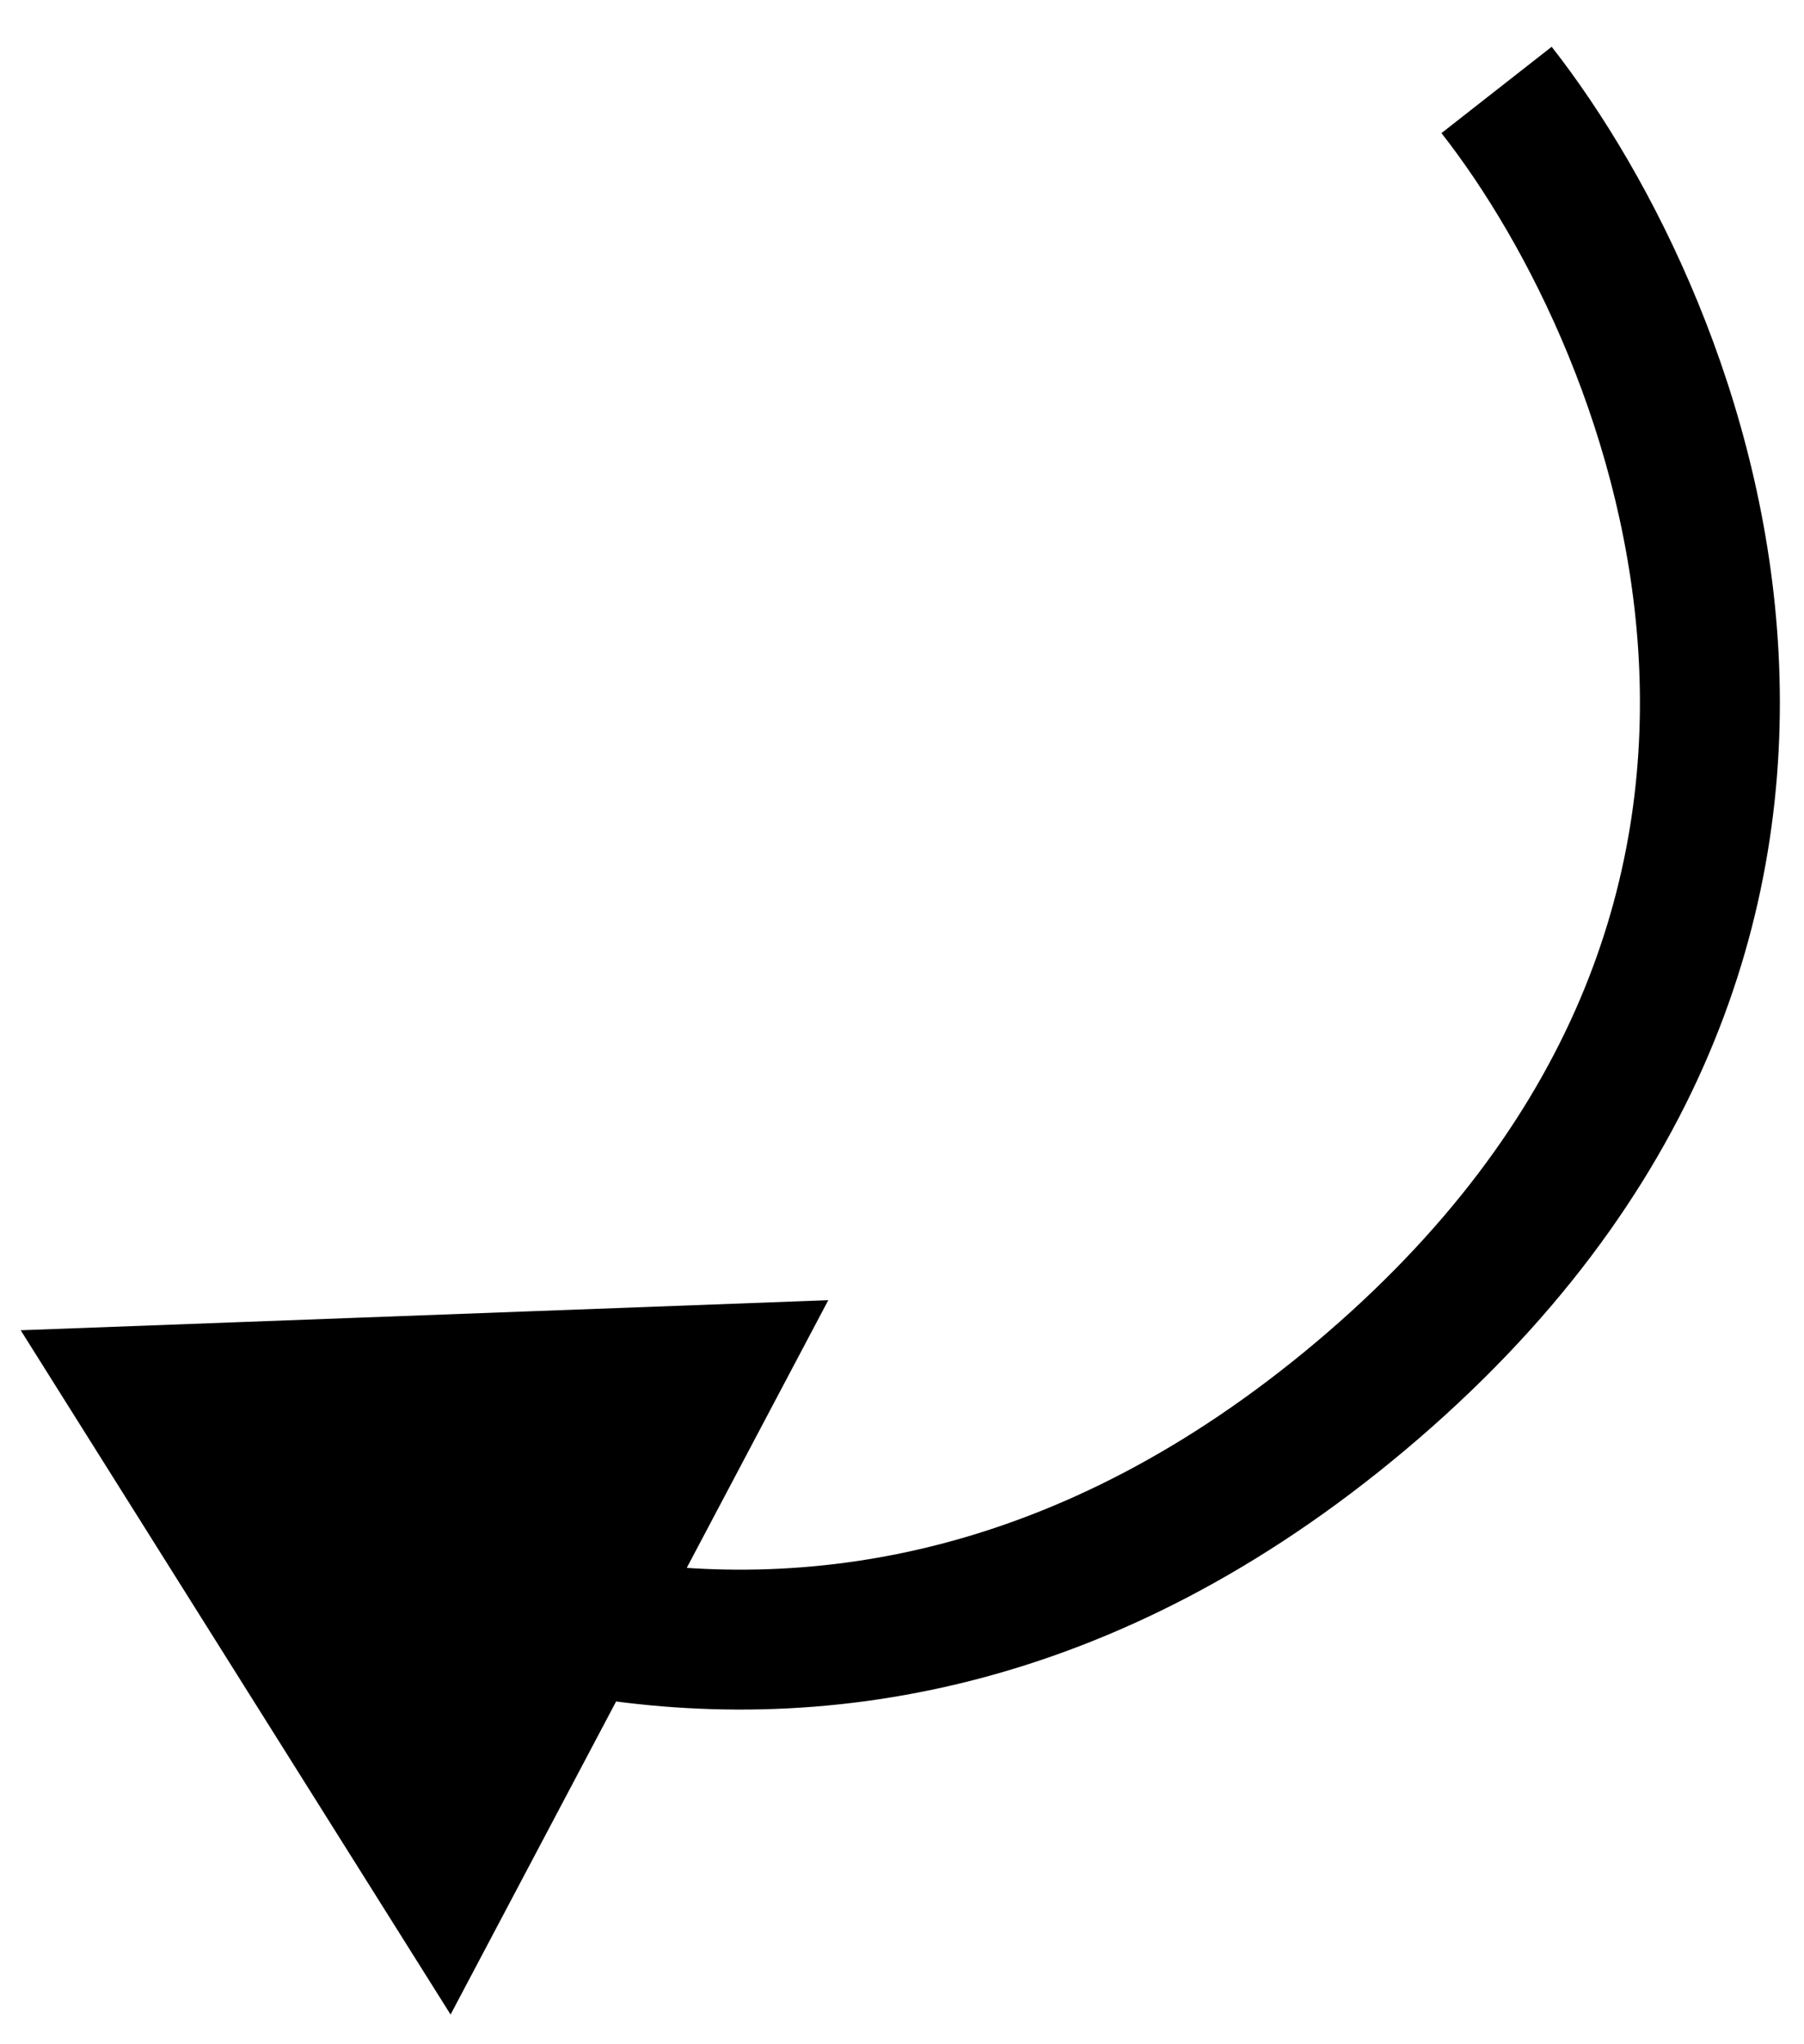 <svg width="30" height="34" viewBox="0 0 30 34" fill="none" xmlns="http://www.w3.org/2000/svg">
<path d="M0.344 22.125L7.493 33.506L13.774 21.625L0.344 22.125ZM23.971 2.214C25.417 4.058 27.061 7.312 27.253 10.982C27.441 14.585 26.237 18.665 21.873 22.334L23.37 24.116C28.311 19.963 29.802 15.17 29.577 10.861C29.356 6.618 27.48 2.918 25.804 0.778L23.971 2.214ZM21.873 22.334C17.607 25.919 13.39 26.531 9.814 25.877L9.395 28.166C13.623 28.94 18.55 28.167 23.37 24.116L21.873 22.334Z" fill="black"/>
</svg>
